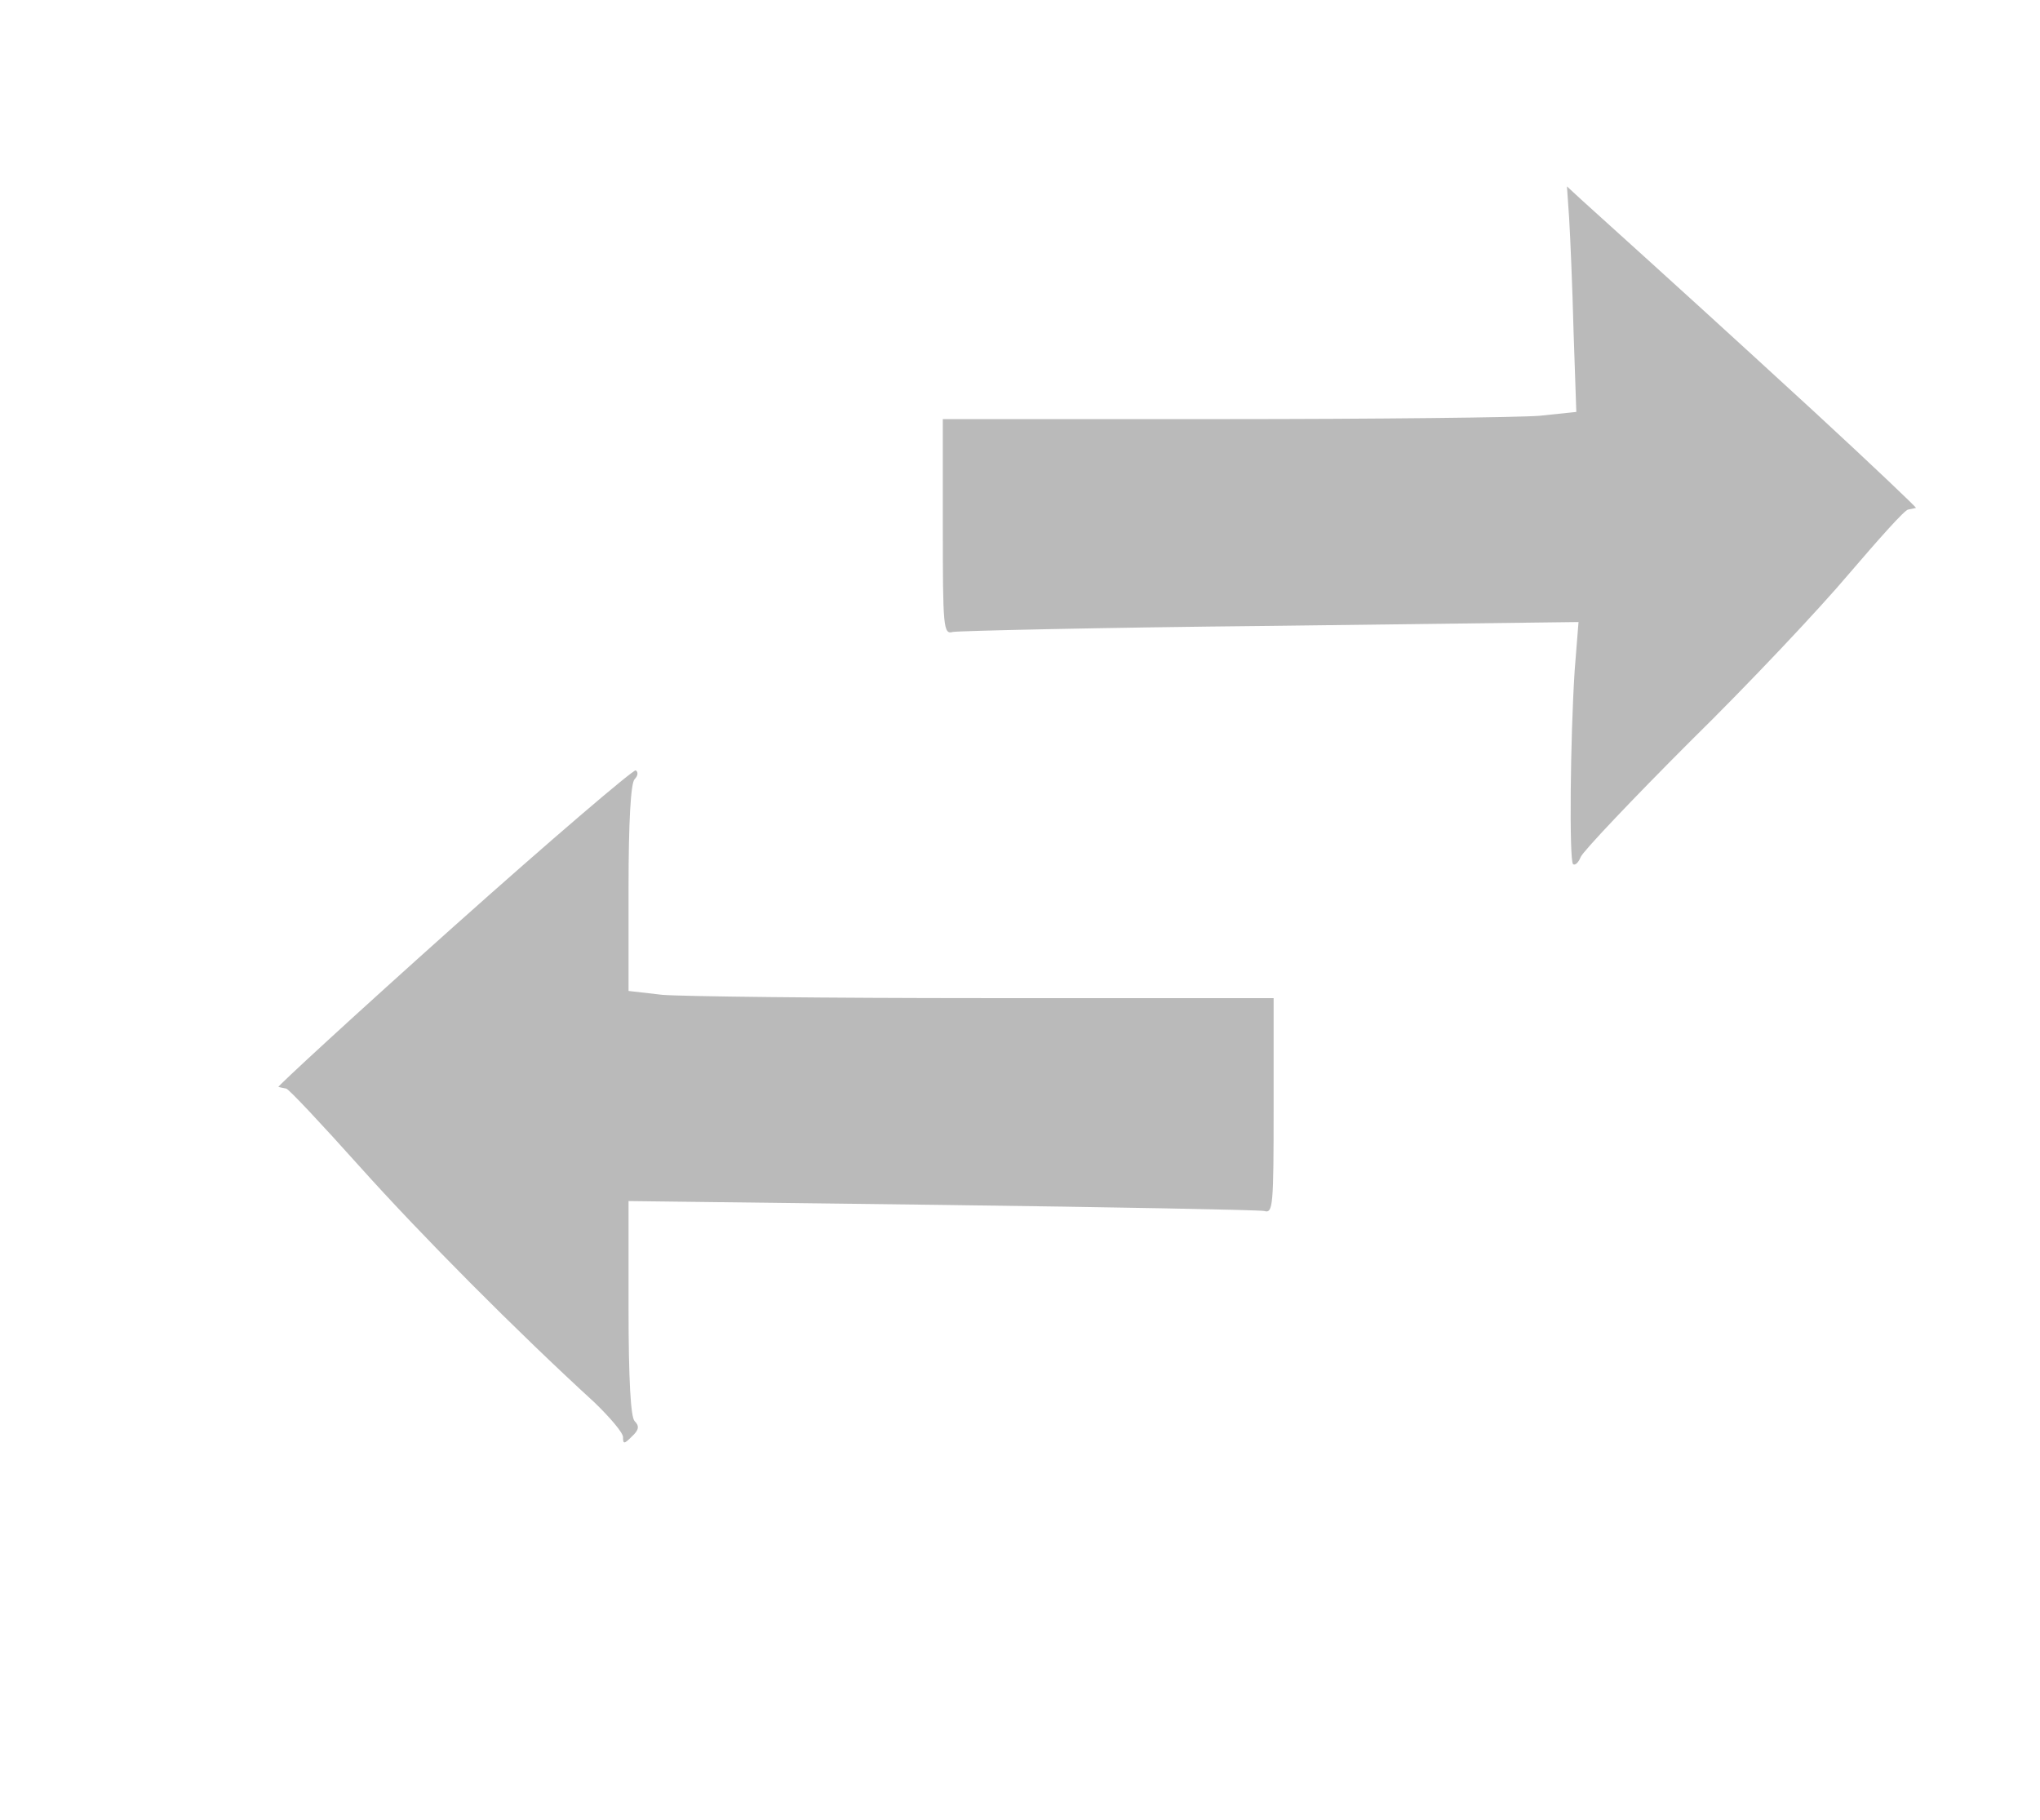 <?xml version="1.0" standalone="no"?>
<!DOCTYPE svg PUBLIC "-//W3C//DTD SVG 20010904//EN"
 "http://www.w3.org/TR/2001/REC-SVG-20010904/DTD/svg10.dtd">
<svg version="1.0" xmlns="http://www.w3.org/2000/svg"
 width="370pt" height="330pt" viewBox="0 0 370 330"
 preserveAspectRatio="xMidYMid meet">
<g transform="translate(0,330) scale(0.1,-0.1)"
fill="#bababa" stroke="none">
<path d="M2846 2904 c2 -33 6 -125 8 -205 l5 -146 -67 -7 c-37 -3 -295 -6
-574 -6 l-508 0 0 -196 c0 -181 1 -195 18 -190 9 2 268 8 576 11 l559 7 -7
-88 c-8 -124 -10 -343 -3 -351 4 -3 10 3 14 13 4 10 93 104 198 209 106 104
236 242 289 305 54 63 101 116 107 116 5 1 11 2 14 3 2 0 -80 78 -183 173
-159 146 -238 218 -424 386 l-26 24 4 -58z"/>
<path d="M822 1619 c-178 -159 -320 -290 -317 -290 3 -1 9 -2 14 -3 4 0 64
-64 133 -141 113 -126 285 -299 426 -428 28 -27 52 -55 52 -63 0 -13 2 -13 16
1 13 12 14 19 5 28 -7 7 -11 74 -11 205 l0 194 568 -7 c312 -4 575 -9 585 -11
16 -5 17 9 17 190 l0 196 -524 0 c-287 0 -551 3 -585 6 l-61 7 0 186 c0 121 4
191 11 198 6 6 7 13 2 16 -4 2 -153 -125 -331 -284z"/>
</g>
</svg>
